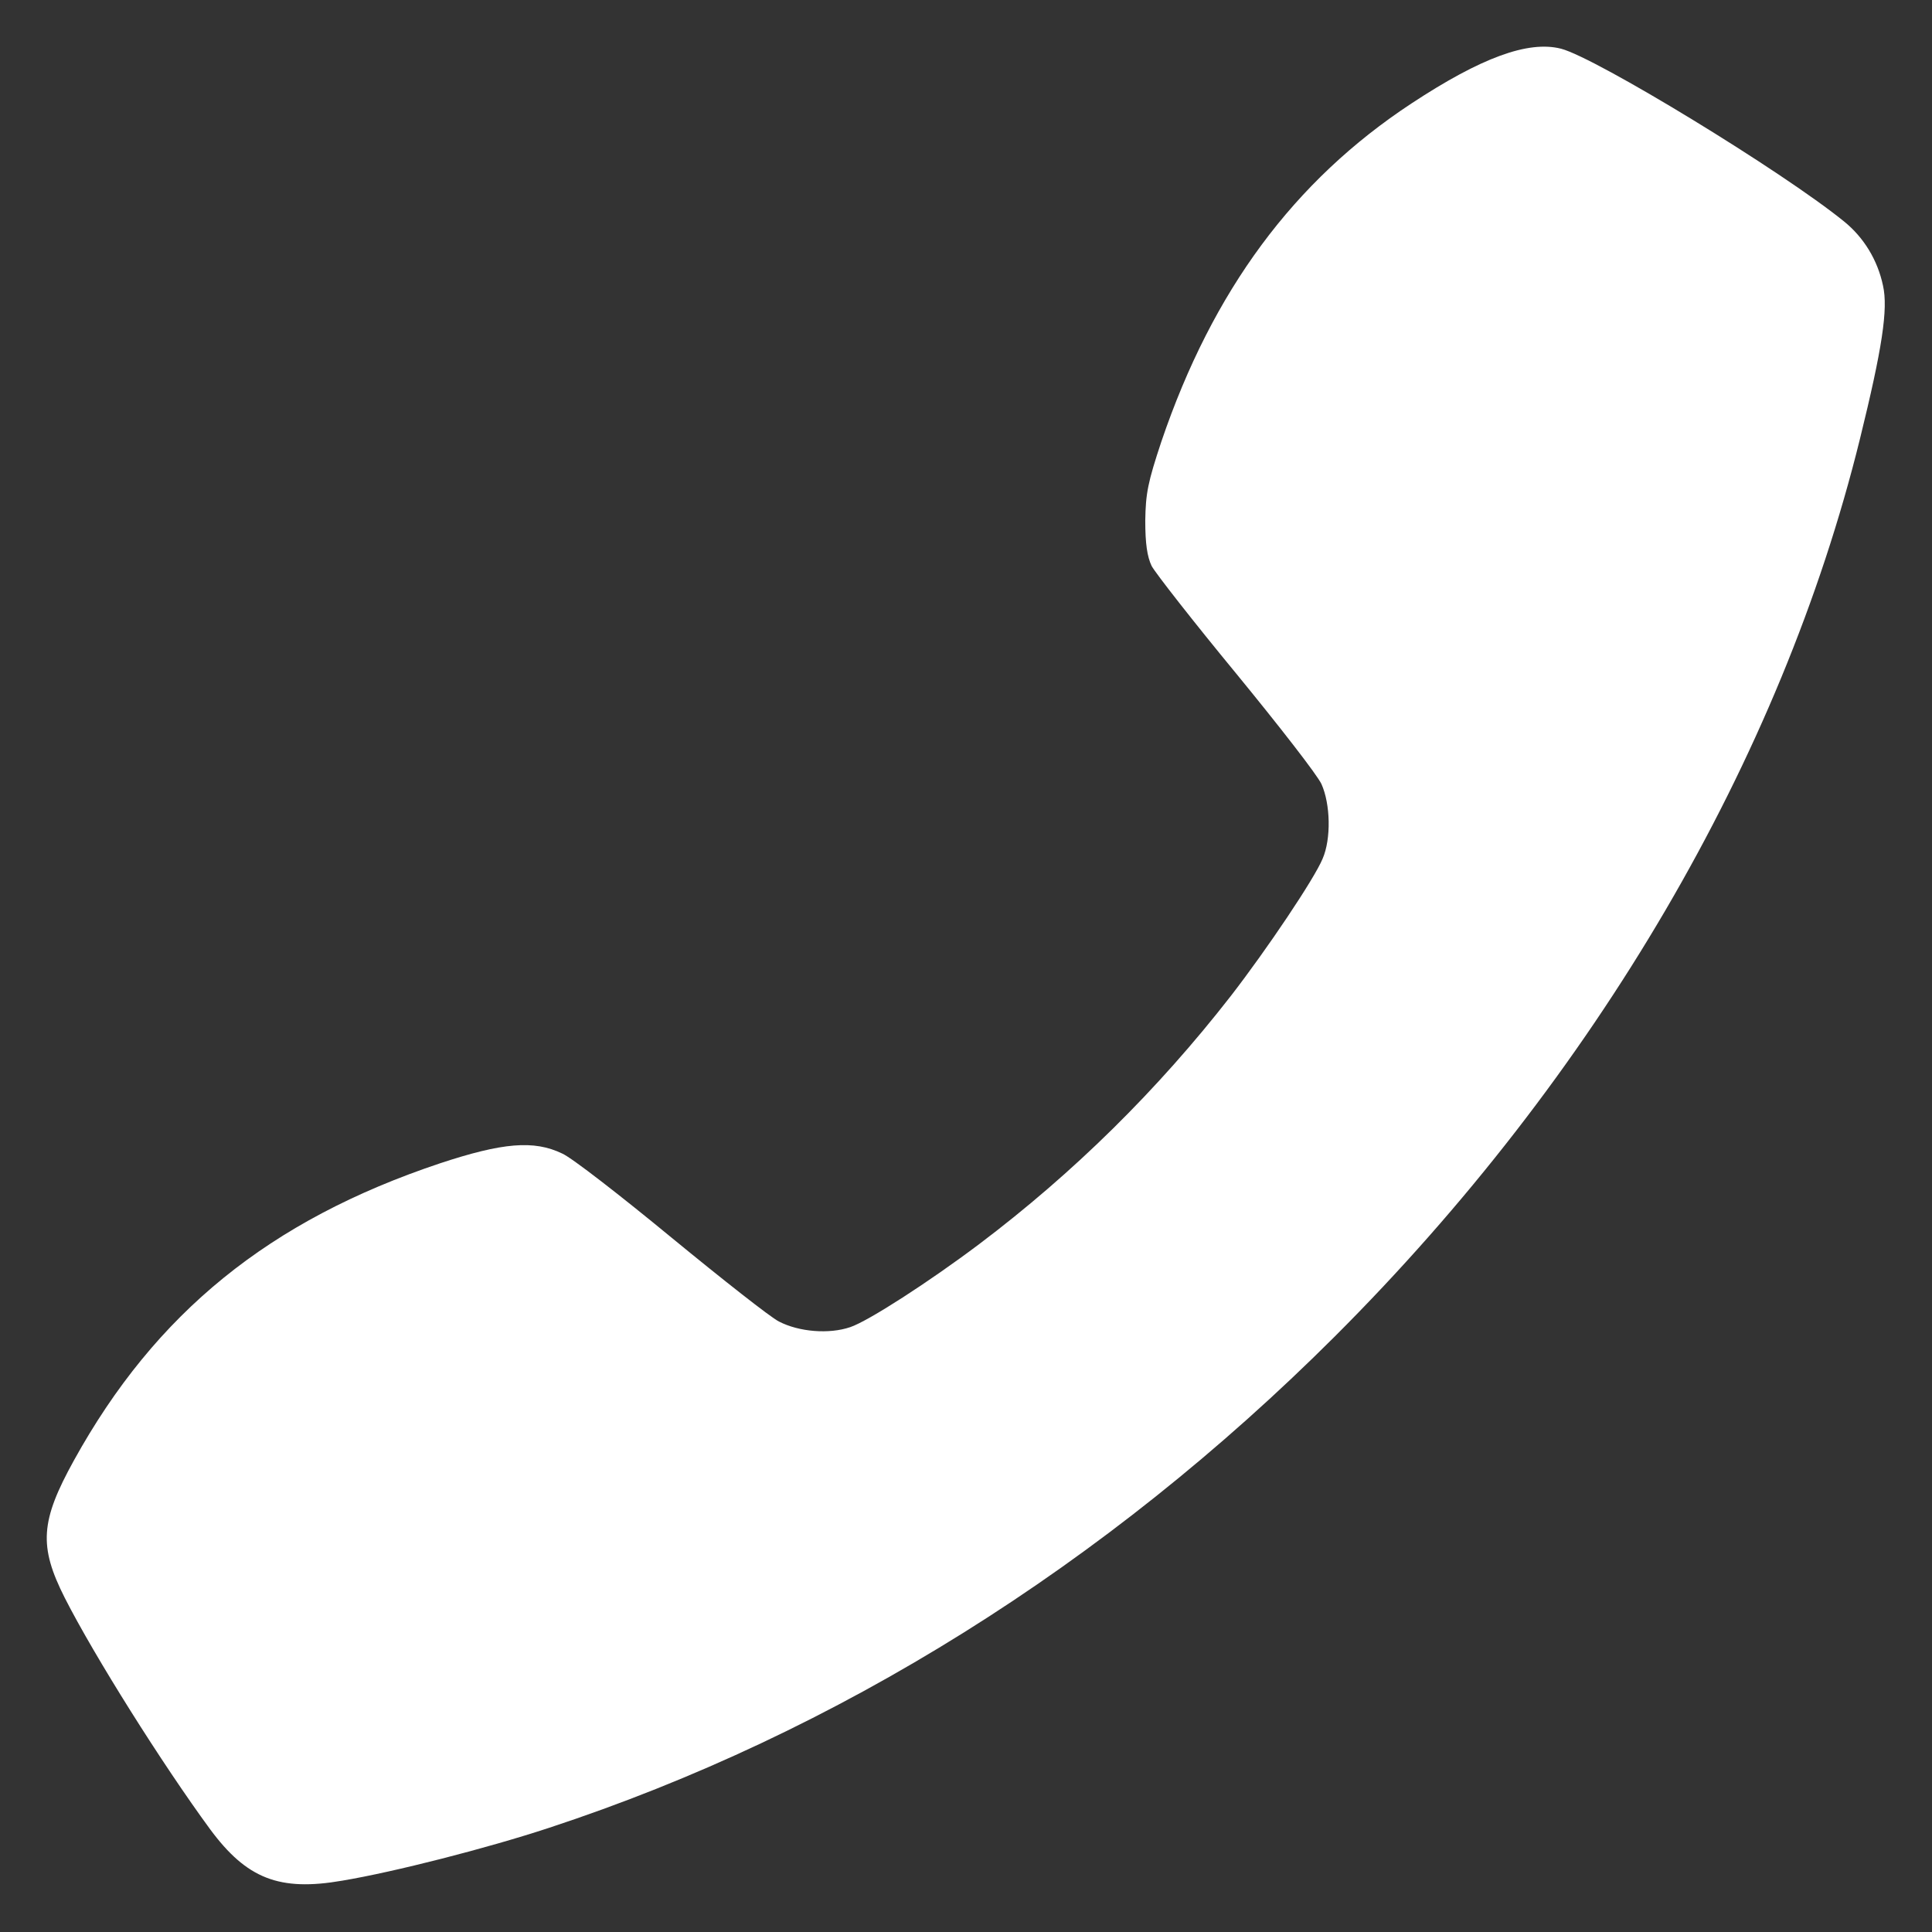 <svg width="14" height="14" viewBox="0 0 14 14" fill="none" xmlns="http://www.w3.org/2000/svg">
<rect x="0" y="0" width="14" height="14" fill="#333333" stroke="none"/>
<g clip-path="url(#clip0_1433_3206)">
<path d="M11.312 0.353C11.564 0.418 12.912 1.239 13.363 1.605C13.505 1.72 13.606 1.884 13.645 2.07C13.683 2.239 13.639 2.526 13.478 3.18C12.906 5.501 11.561 7.798 9.672 9.685C8.012 11.342 6.065 12.559 3.979 13.245C3.53 13.393 2.857 13.565 2.48 13.628C2.024 13.707 1.788 13.614 1.523 13.256C1.176 12.783 0.684 12.001 0.47 11.58C0.279 11.203 0.293 11.022 0.536 10.582C1.127 9.513 1.952 8.843 3.188 8.43C3.642 8.28 3.869 8.26 4.074 8.359C4.143 8.389 4.498 8.665 4.867 8.969C5.236 9.272 5.584 9.546 5.644 9.576C5.791 9.652 6.008 9.669 6.161 9.617C6.292 9.573 6.732 9.289 7.096 9.015C7.777 8.501 8.386 7.902 8.92 7.216C9.182 6.877 9.524 6.368 9.584 6.223C9.647 6.078 9.641 5.827 9.576 5.682C9.546 5.616 9.267 5.258 8.958 4.881C8.649 4.506 8.373 4.153 8.345 4.101C8.313 4.033 8.299 3.94 8.299 3.773C8.302 3.574 8.318 3.494 8.416 3.199C8.788 2.105 9.376 1.31 10.229 0.749C10.732 0.418 11.074 0.292 11.312 0.353Z" fill="white"/>
</g>
<defs>
<clipPath id="clip0_1433_3206">
<rect width="14" height="14" fill="white" transform="matrix(-1 0 0 1 14 0)"/>
</clipPath>
</defs>
</svg>
